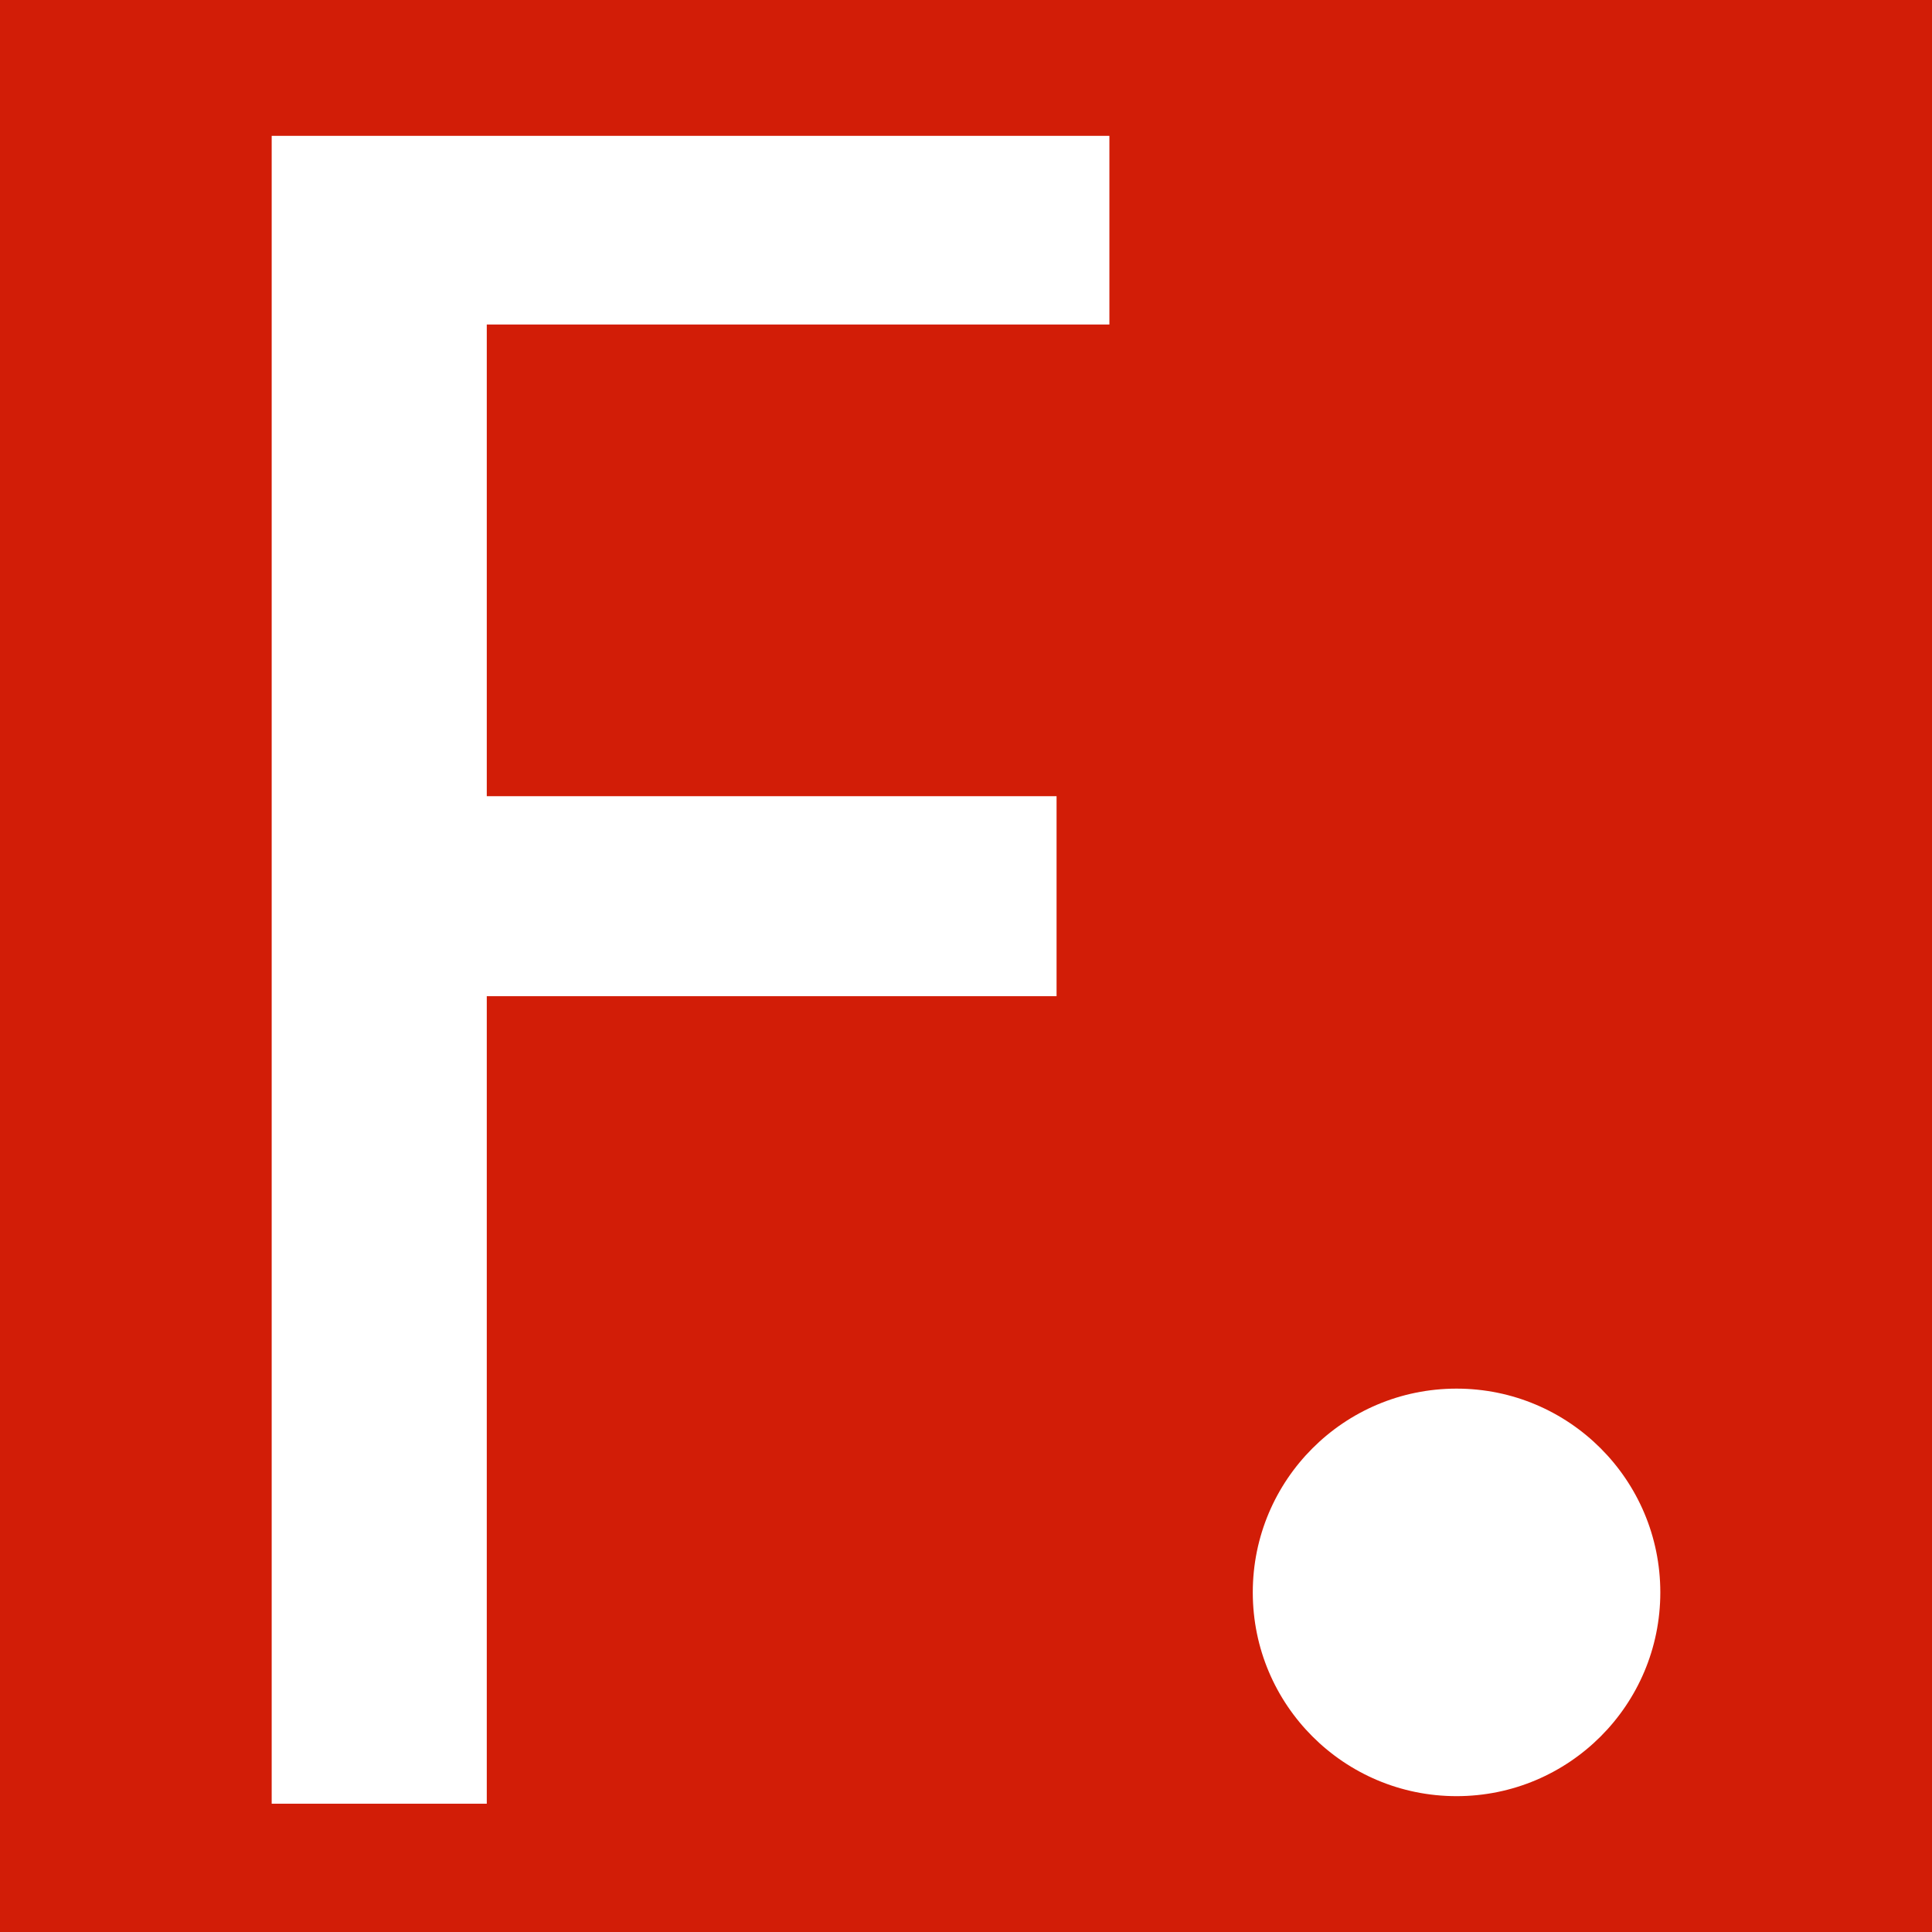 <svg width="256" height="256" viewBox="0 0 256 256" fill="none" xmlns="http://www.w3.org/2000/svg">
<rect width="256" height="256" fill="#D21D07"/>
<path d="M147 18H36V239H64.5V132H140V105.5H64.5V43H147V18Z" fill="white"/>
<circle cx="193" cy="211" r="27" fill="white"/>
</svg>
